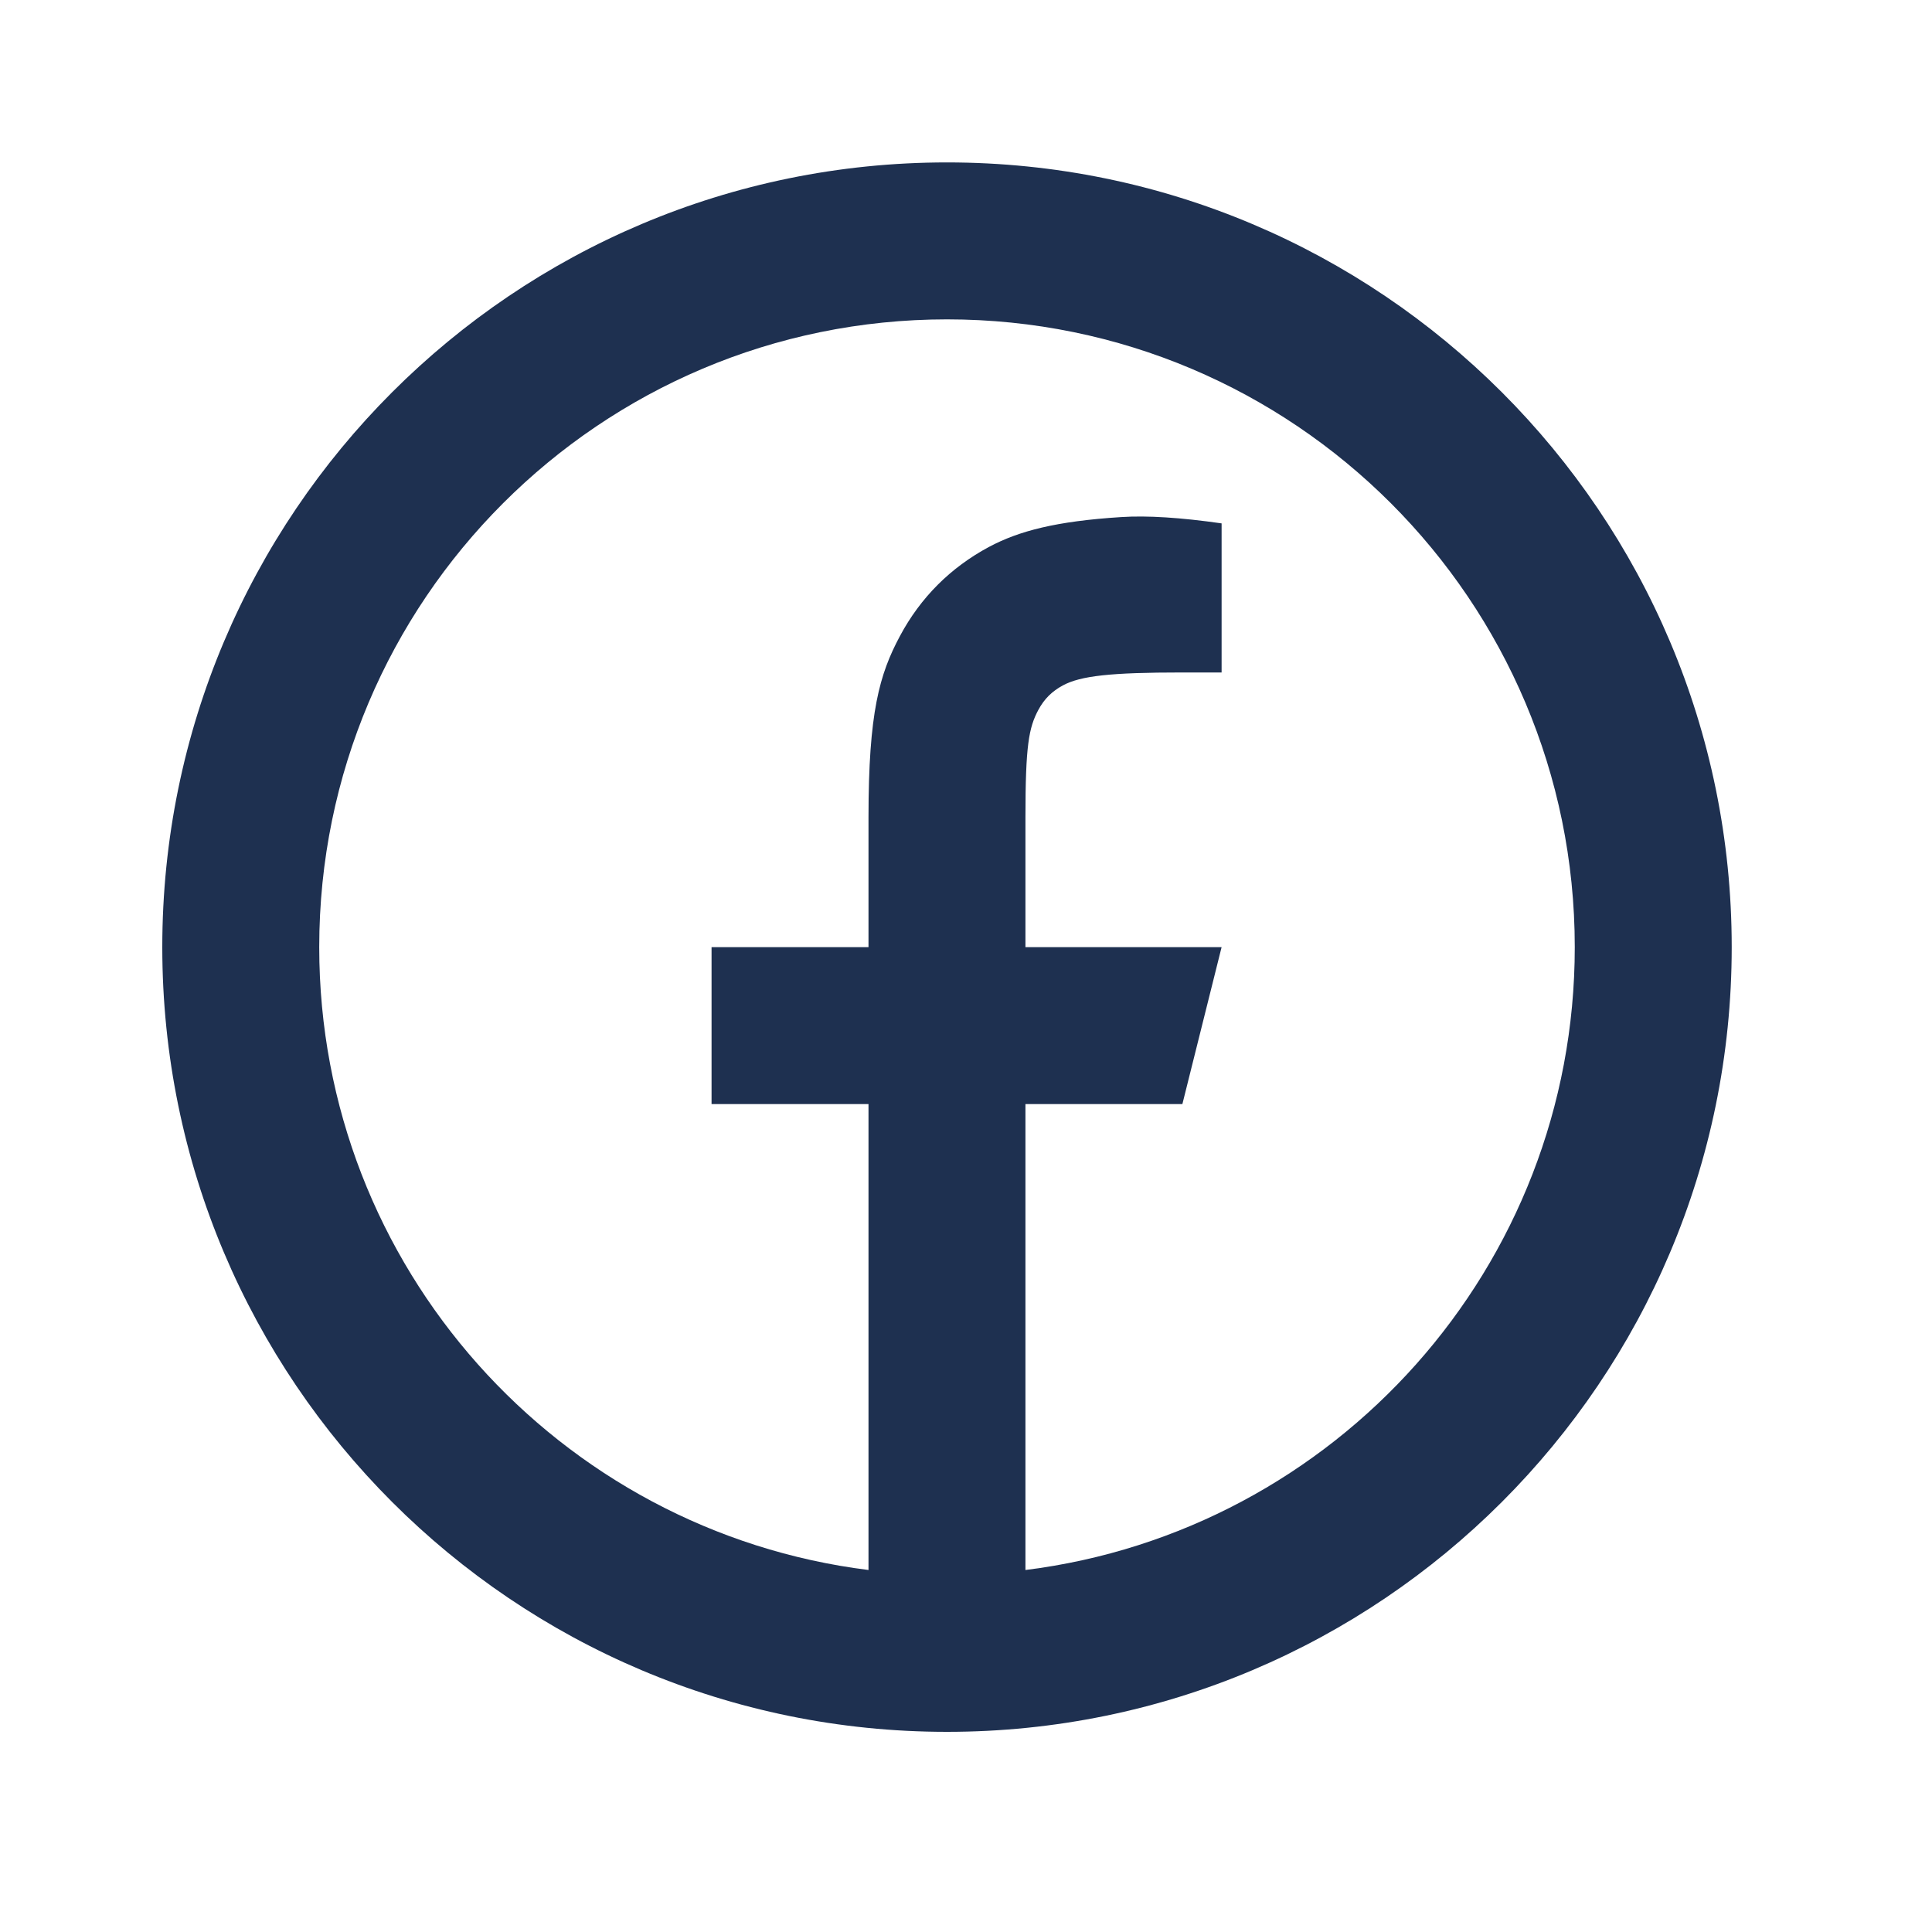<svg width="30" height="30" viewBox="0 0 30 30" fill="none" xmlns="http://www.w3.org/2000/svg">
<path d="M15.923 24.379C20.732 23.779 24.453 19.678 24.453 14.707C24.453 9.323 20.088 4.959 14.705 4.959C9.321 4.959 4.957 9.323 4.957 14.707C4.957 19.678 8.678 23.779 13.486 24.379V17.144H11.049V14.707H13.486V12.691C13.486 11.062 13.656 10.471 13.975 9.875C14.293 9.279 14.761 8.812 15.356 8.493C15.823 8.244 16.401 8.093 17.412 8.029C17.813 8.003 18.332 8.036 18.969 8.127V10.442H18.36C17.242 10.442 16.781 10.495 16.506 10.642C16.335 10.734 16.215 10.853 16.123 11.024C15.976 11.3 15.923 11.573 15.923 12.691V14.707H18.969L18.36 17.144H15.923V24.379ZM14.705 26.892C7.975 26.892 2.52 21.436 2.52 14.707C2.52 7.977 7.975 2.522 14.705 2.522C21.434 2.522 26.89 7.977 26.89 14.707C26.89 21.436 21.434 26.892 14.705 26.892Z" fill="#1E3050"/>
</svg>
